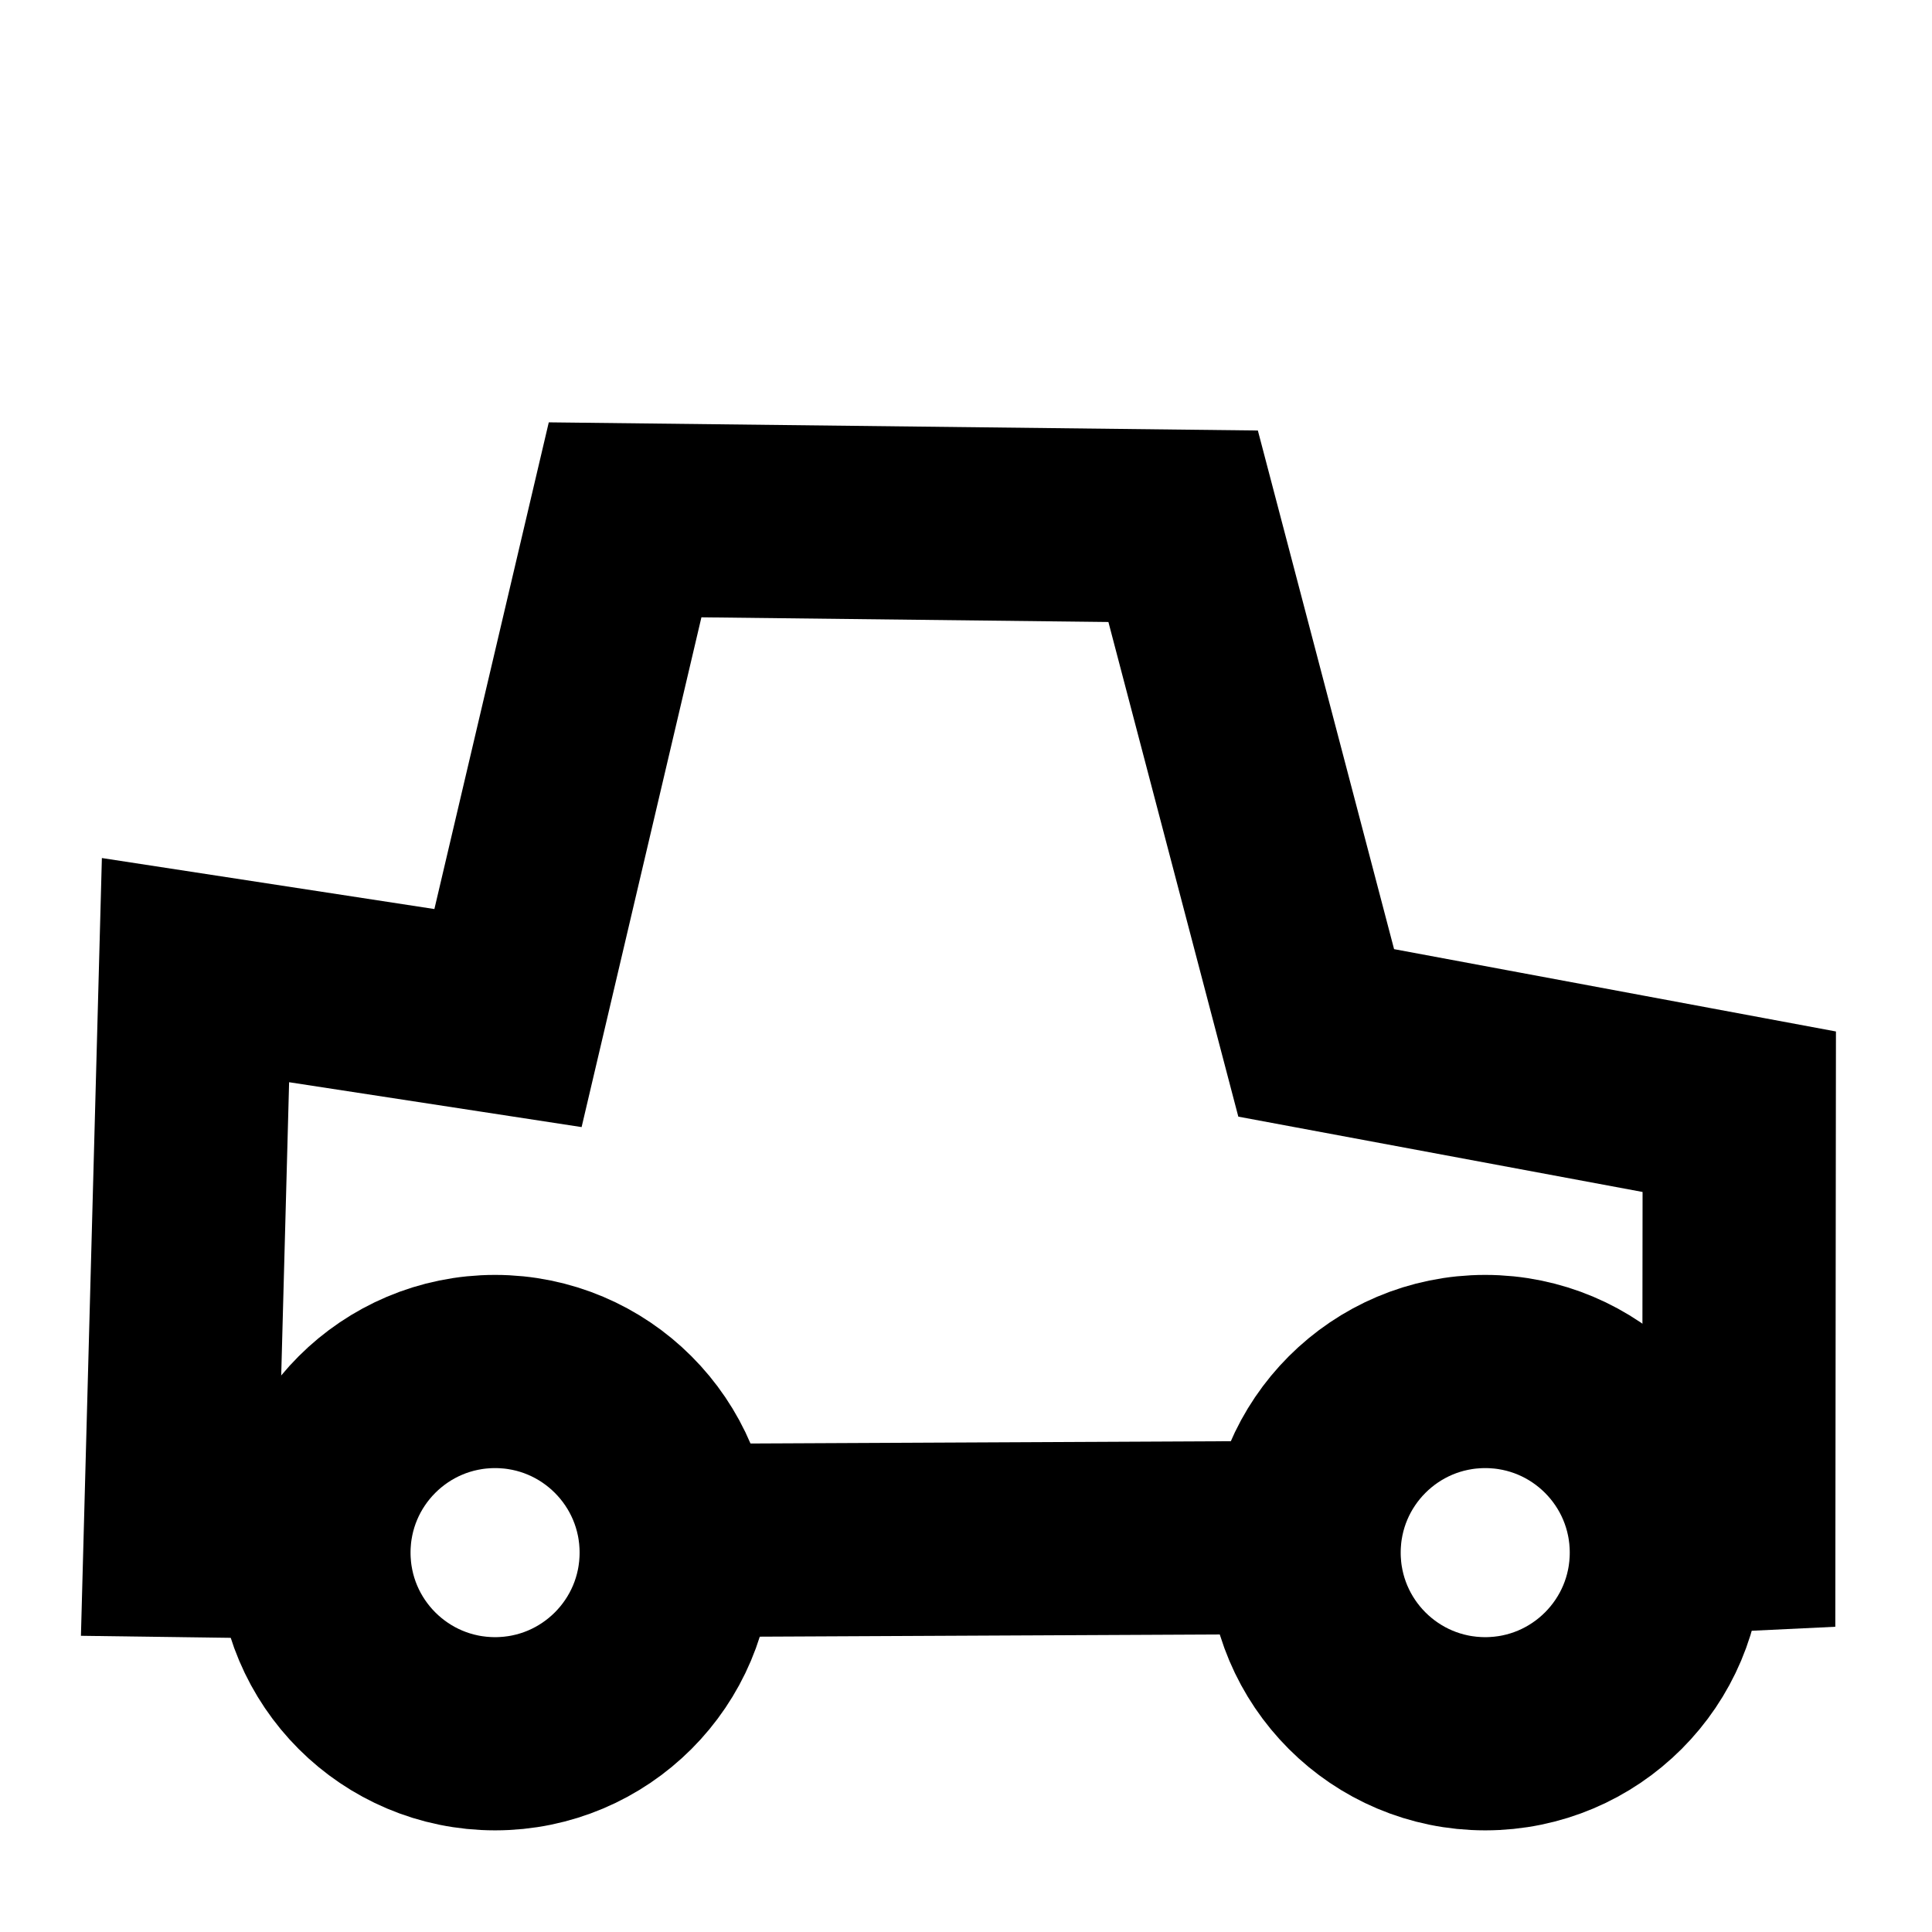 <?xml version="1.0" encoding="UTF-8"?><svg id="Layer_3" xmlns="http://www.w3.org/2000/svg" viewBox="0 0 80 80"><defs><style>.cls-1{fill:none;stroke:#000;stroke-miterlimit:10;stroke-width:8px;}</style></defs><circle class="cls-1" cx="20.5" cy="64.291" r="7.5"/><circle class="cls-1" cx="61.5" cy="64.291" r="7.5"/><polyline class="cls-1" points="68.4 63.719 72 63.547 72.019 46.034 54.501 42.77 48.991 21.791 25.884 21.525 21.035 42.156 8.095 40.171 7.459 63.791 13 63.867"/><line class="cls-1" x1="27" y1="63.791" x2="55" y2="63.658"/></svg>